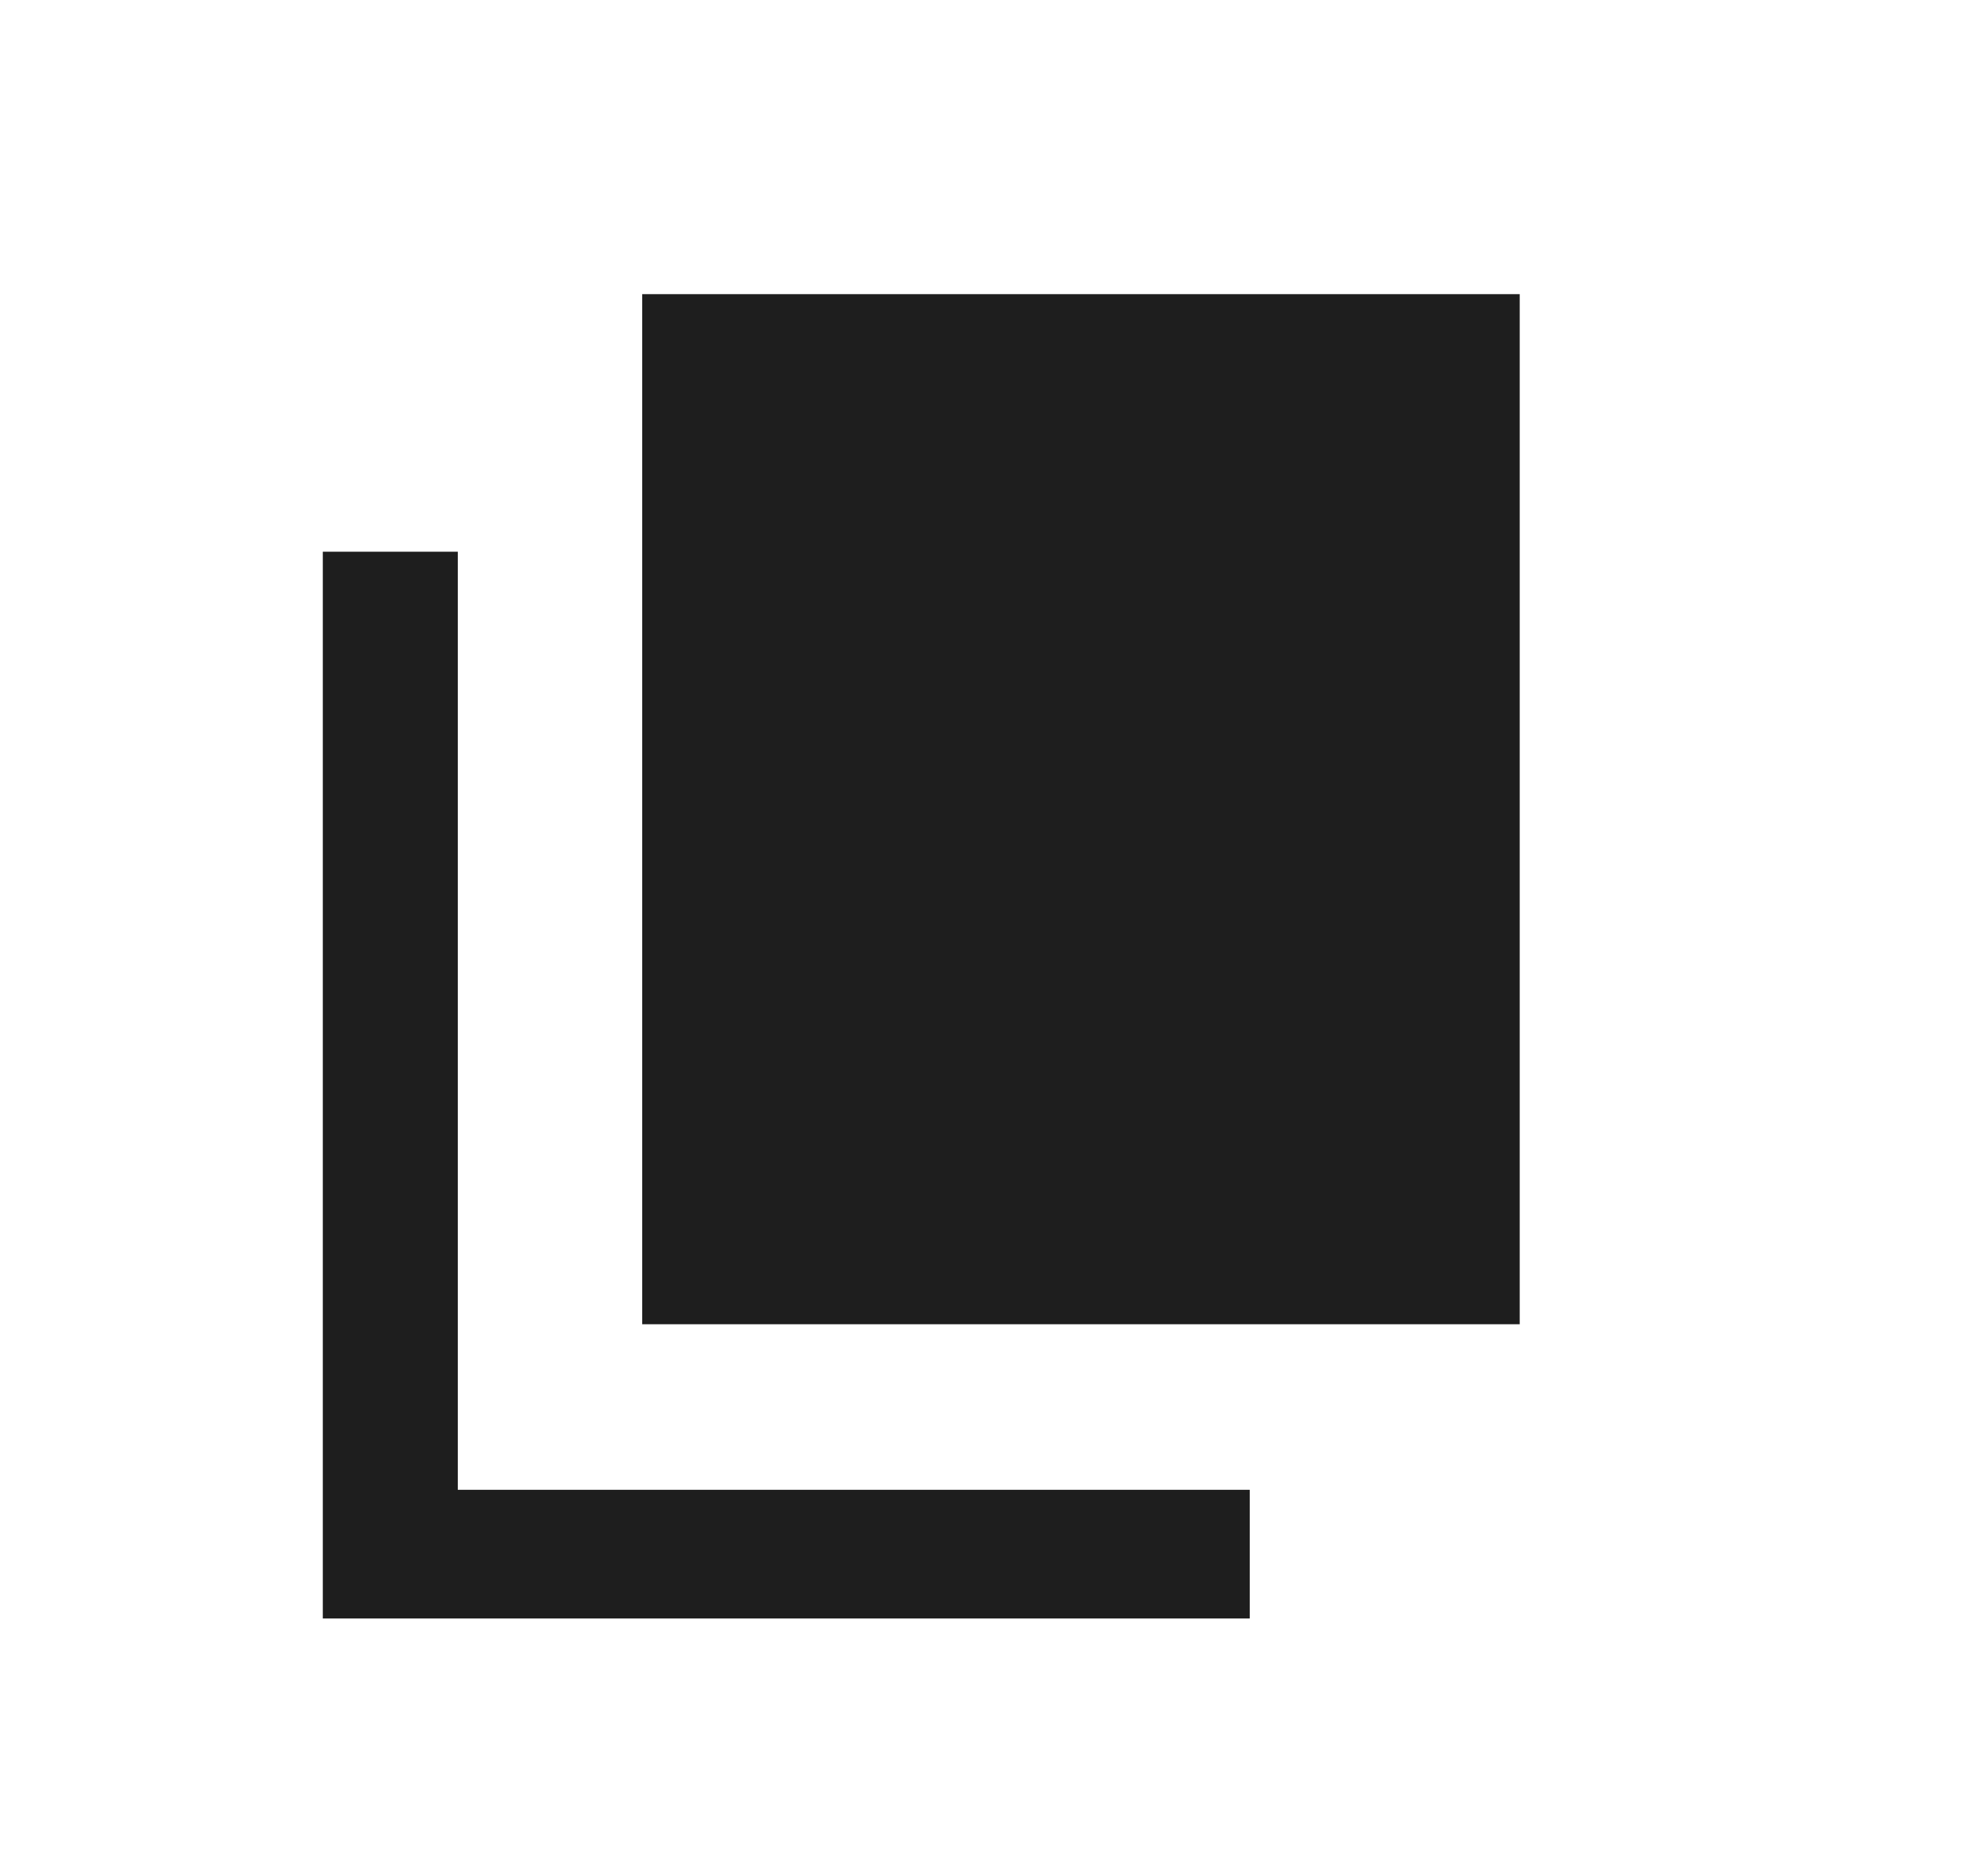 <svg width="21" height="20" viewBox="0 0 21 20" fill="none" xmlns="http://www.w3.org/2000/svg">
<path d="M6.846 14.118V3.136H16.2V14.118H6.846ZM3.441 17.255V5.882H4.88V15.883H13.322V17.255H3.441Z" fill="#1E1E1E"/>
</svg>
